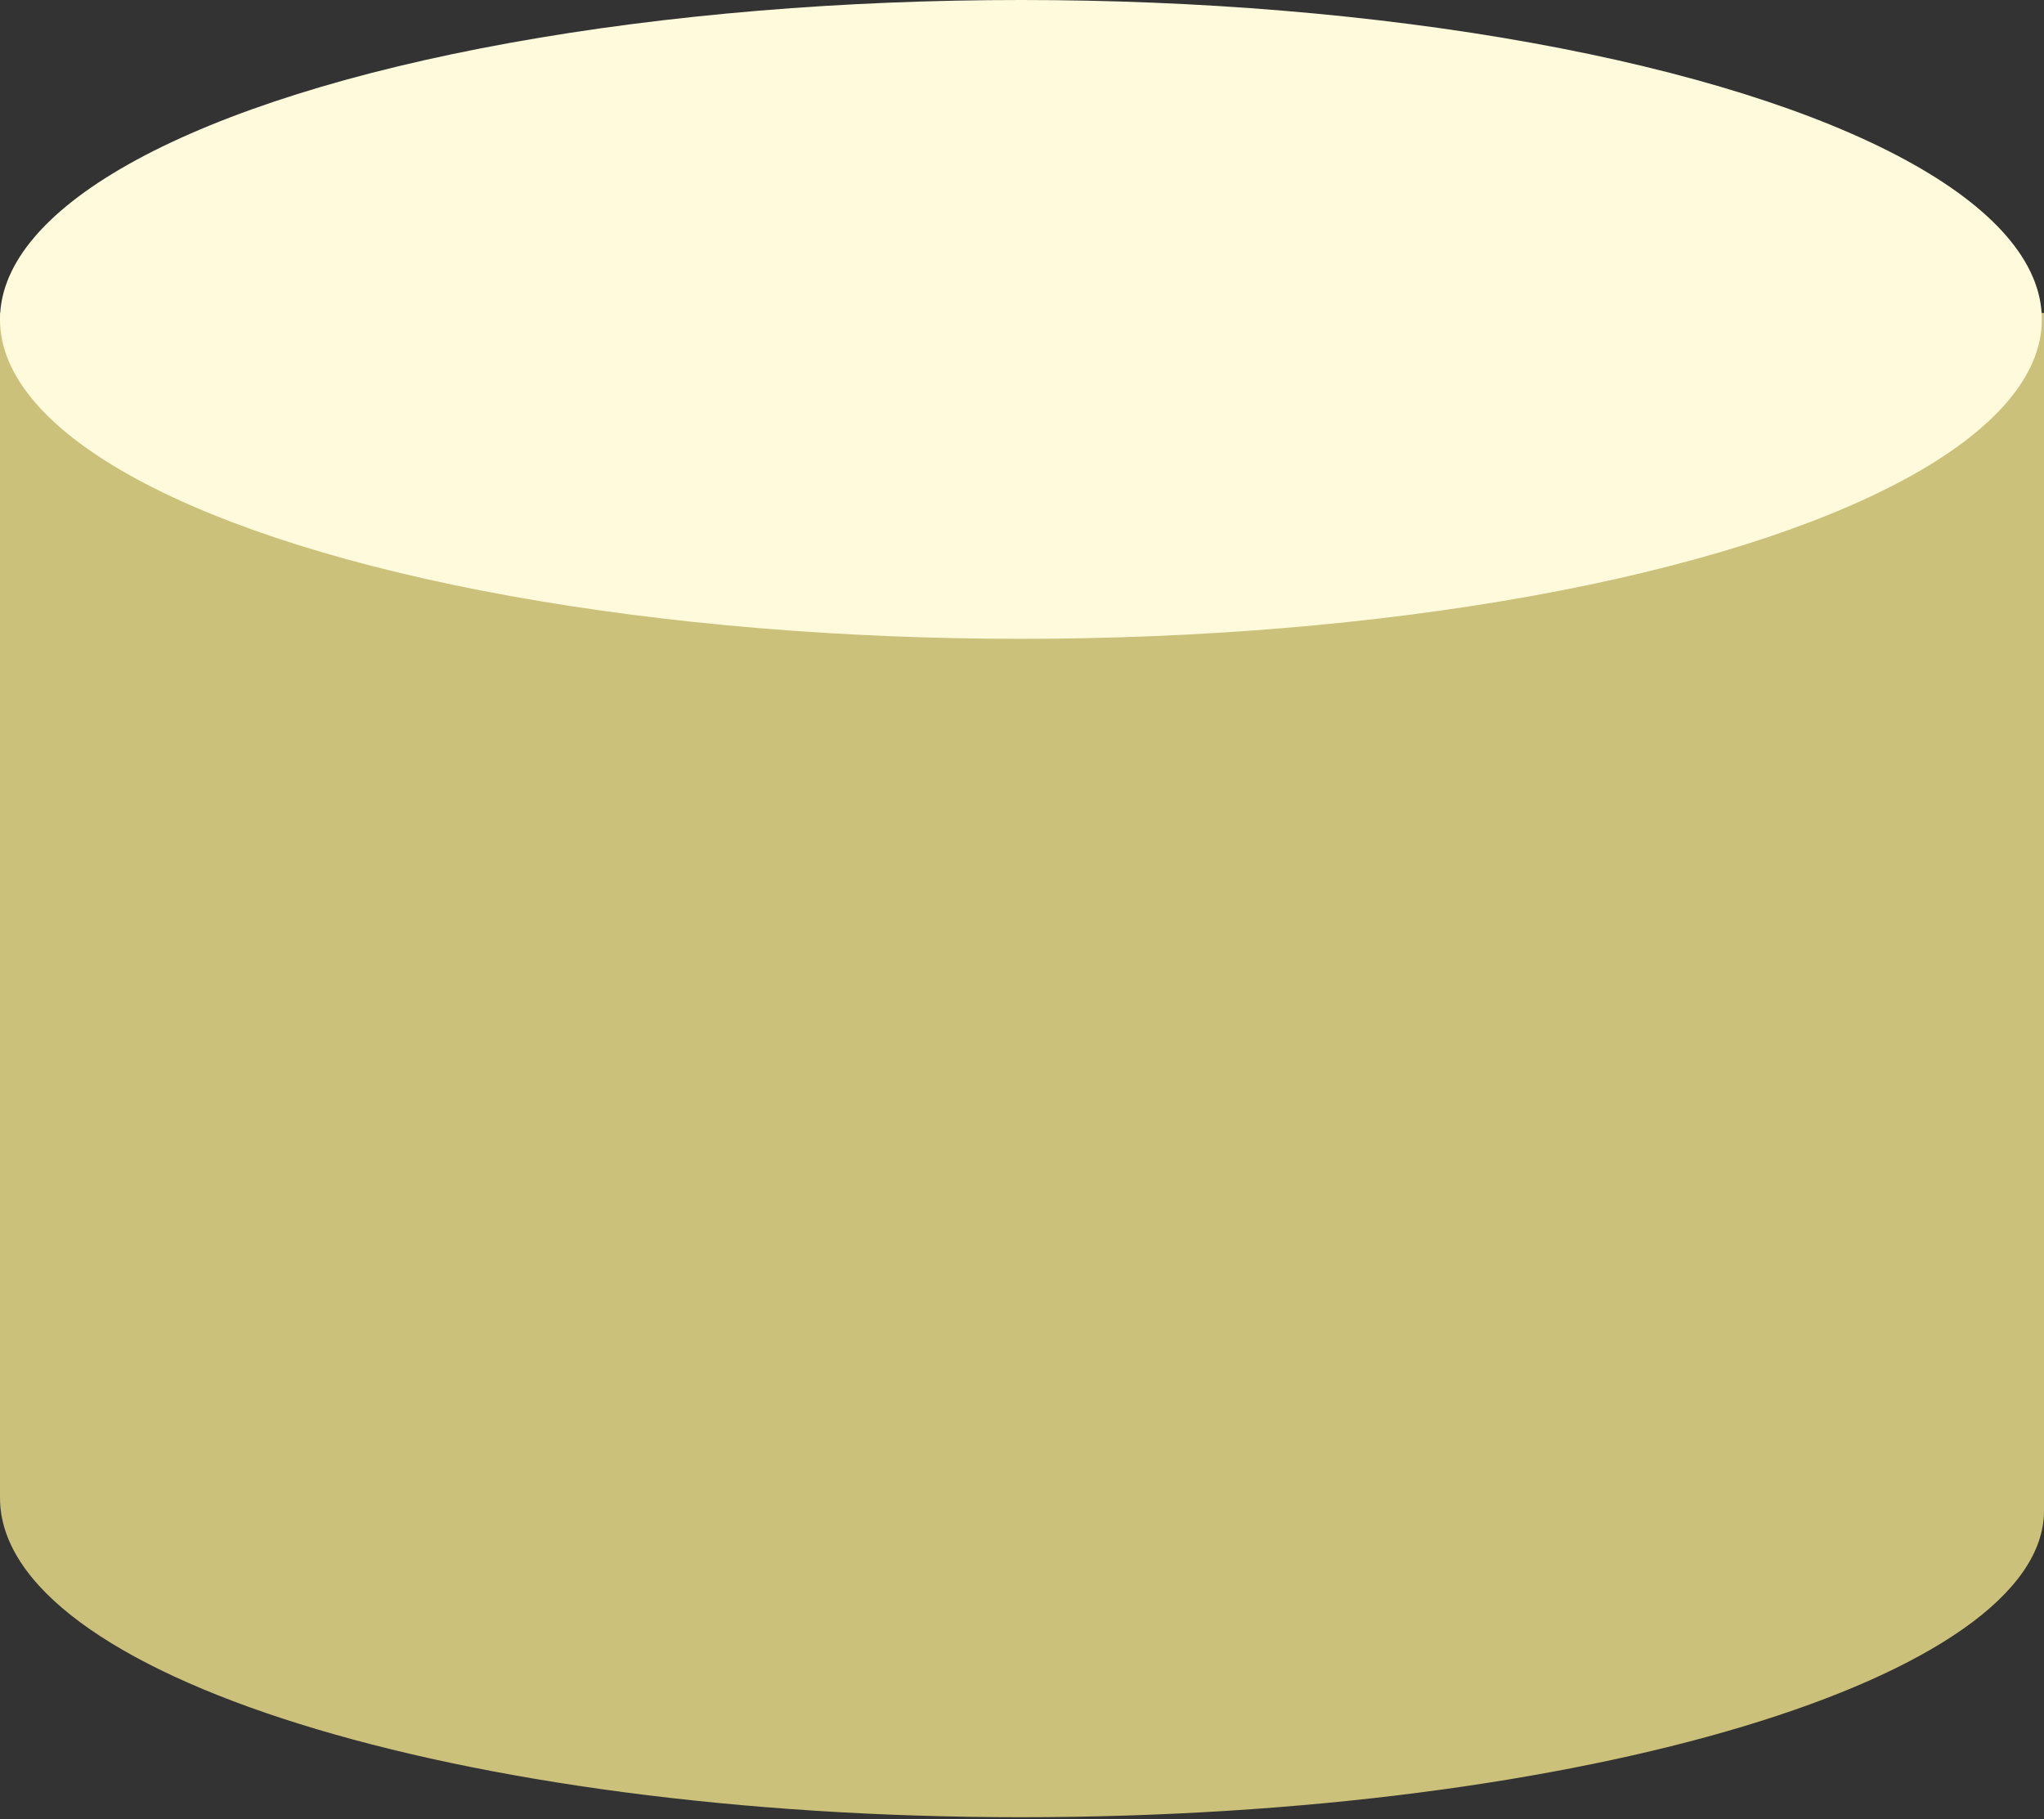 <svg xmlns="http://www.w3.org/2000/svg" width="9.47" height="8.43" viewBox="0 0 9.47 8.43"><rect x="0" y="0" width="9.47" height="8.43" fill="#333333" stroke="none"/><title>Ресурс 22</title><path d="M9.47,1.45H0V6.94H0c0,.82,2.12,1.48,4.73,1.48S9.47,7.77,9.47,7h0Z" fill="#cbc17a"/><ellipse cx="4.73" cy="1.48" rx="4.73" ry="1.48" fill="#fffadb"/></svg>